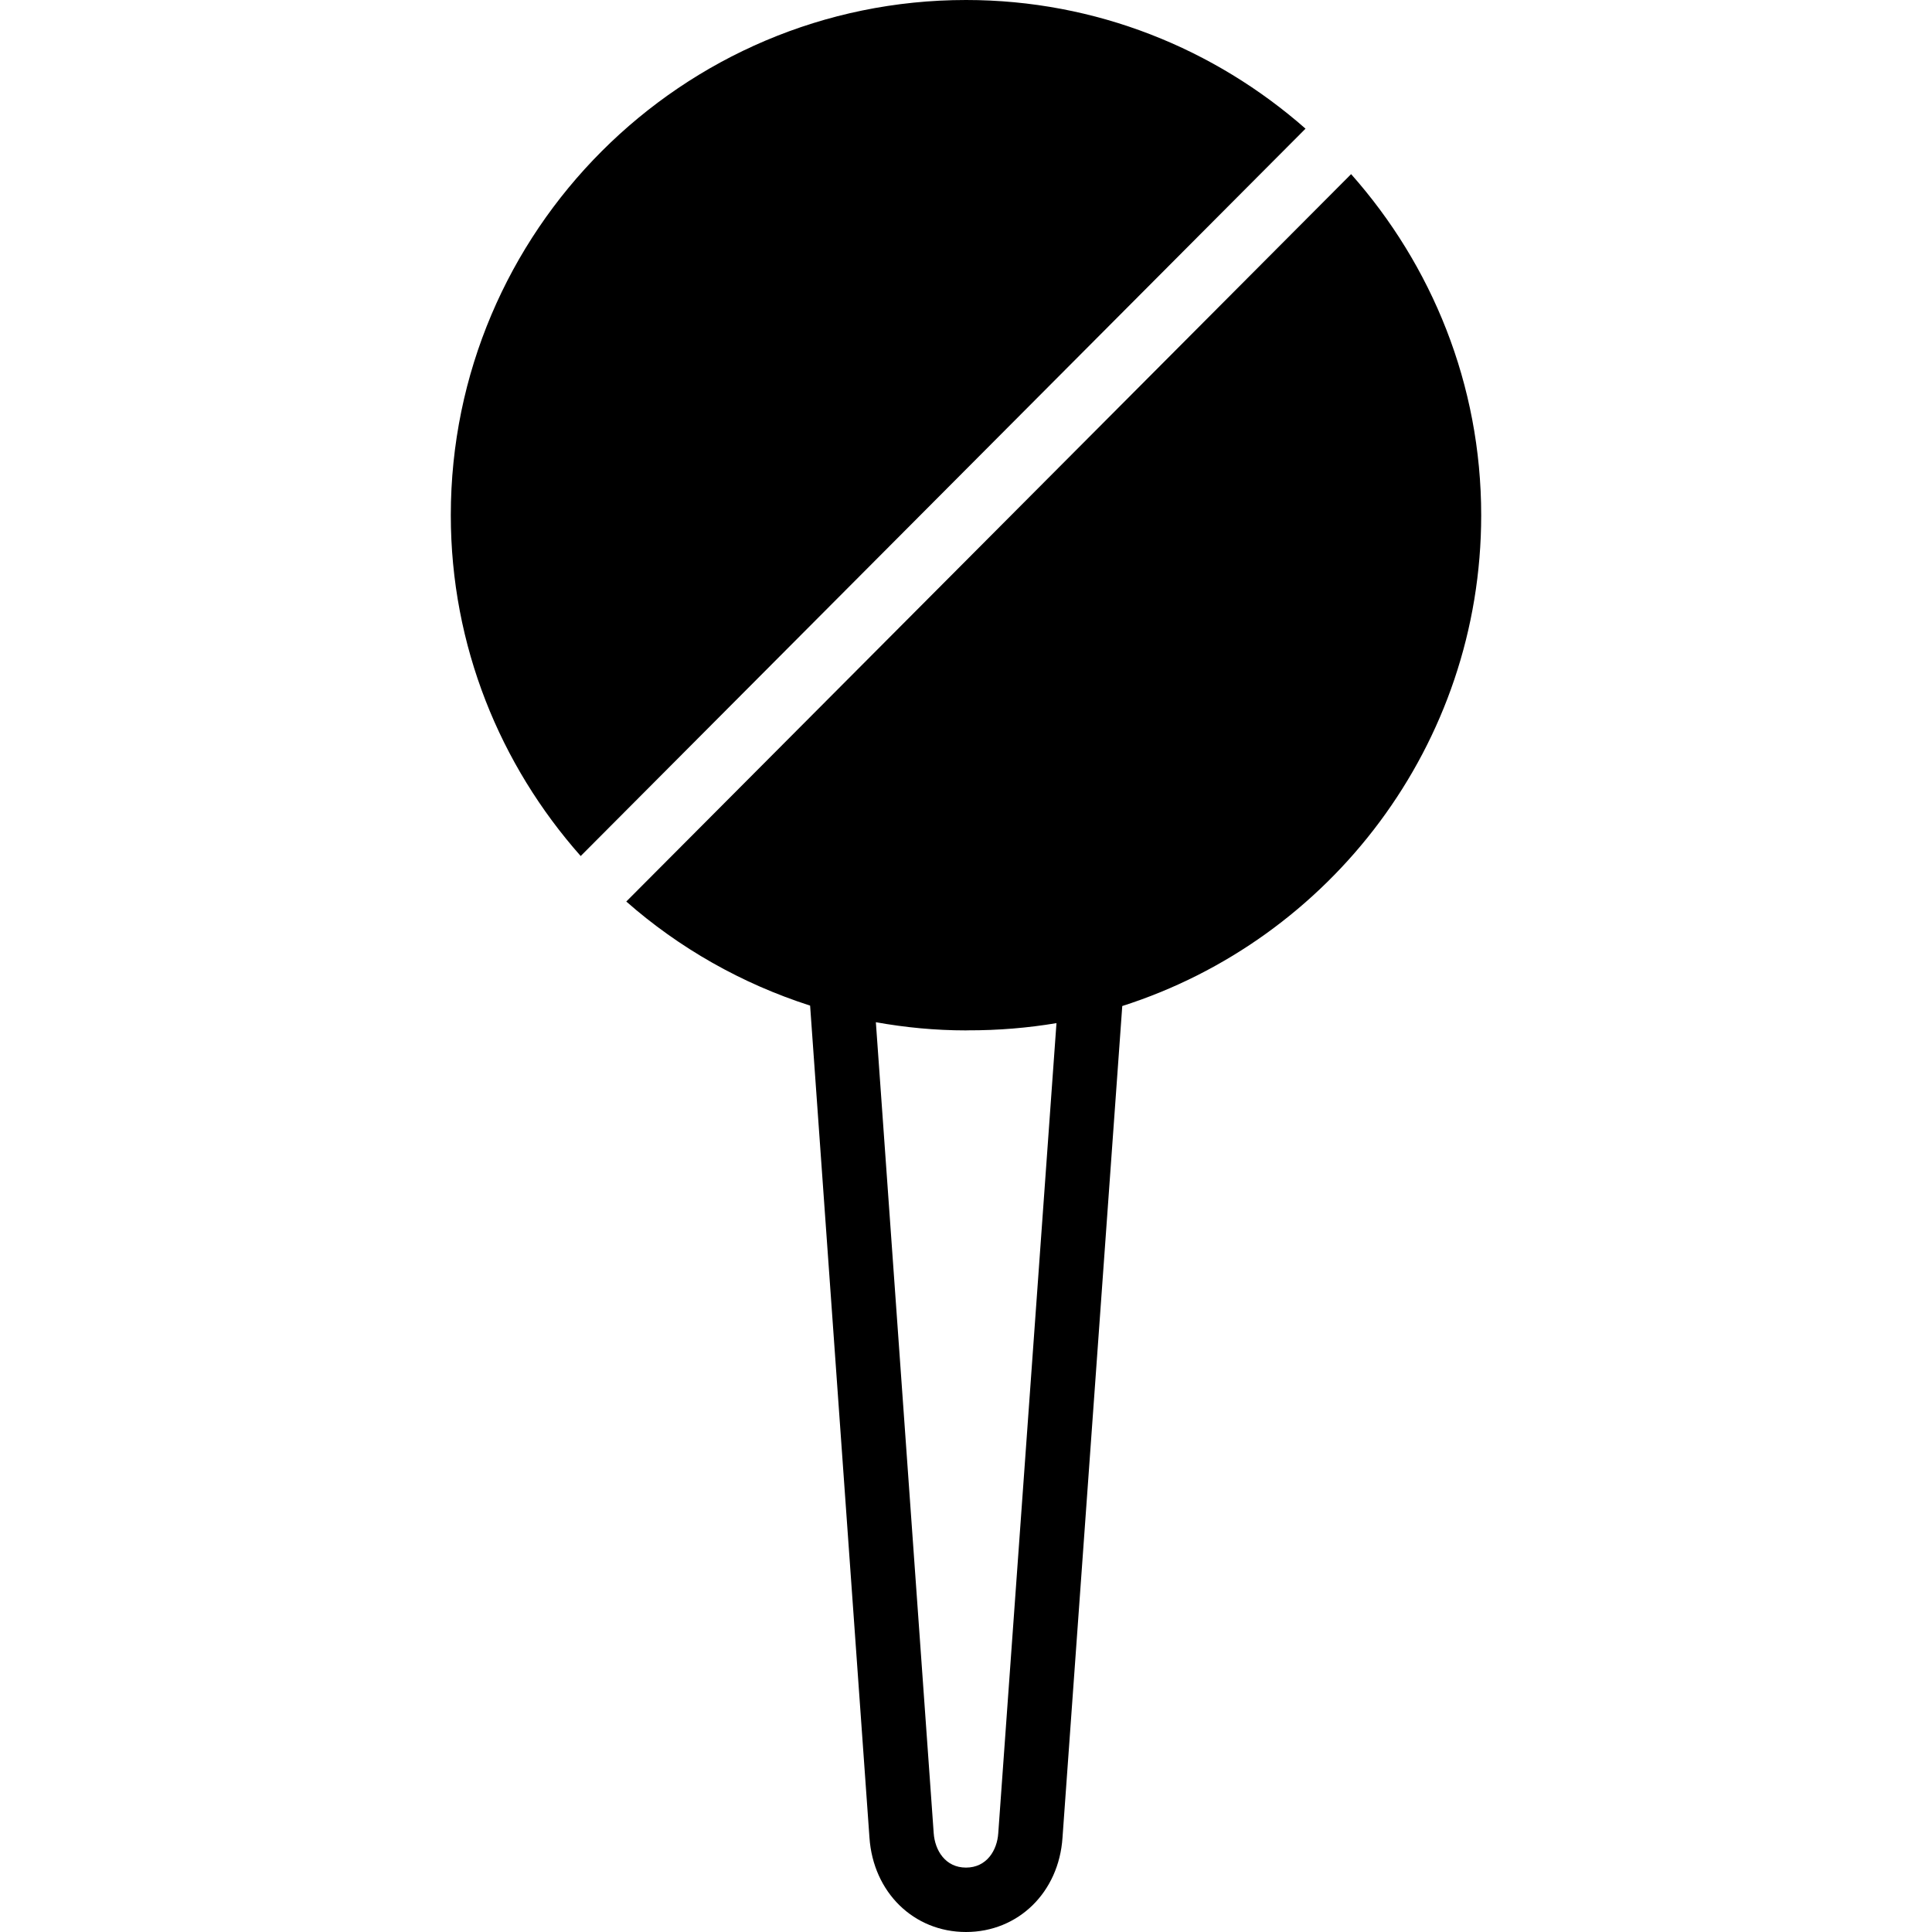 <?xml version="1.0" encoding="iso-8859-1"?>
<!-- Generator: Adobe Illustrator 19.0.0, SVG Export Plug-In . SVG Version: 6.00 Build 0)  -->
<svg version="1.1" id="Layer_1" xmlns="http://www.w3.org/2000/svg" xmlns:xlink="http://www.w3.org/1999/xlink" x="0px" y="0px"
	 viewBox="0 0 511.999 511.999" style="enable-background:new 0 0 511.999 511.999;" xml:space="preserve">
<g>
	<g>
		<g>
			<path d="M358.057,46.147L165.971,238.915c14.003,12.322,30.558,21.751,48.717,27.58l15.727,220.476
				c0.981,14.507,11.733,25.028,25.583,25.028c13.85,0,24.61-10.522,25.574-24.986l15.838-220.407
				c55.091-17.579,95.121-69.222,95.121-130.074C392.531,101.862,379.433,70.254,358.057,46.147z M264.548,485.827
				c-0.299,4.531-3.063,9.105-8.55,9.105c-5.478,0-8.243-4.574-8.559-9.139l-15.326-214.895c7.757,1.391,15.727,2.167,23.885,2.167
				c0.137,0,0.265-0.017,0.401-0.017c8.158,0.026,16.068-0.649,23.578-1.911L264.548,485.827z"/>
			<path d="M256.001,0C180.72,0,119.468,61.252,119.468,136.533c0,34.645,13.082,66.227,34.423,90.325L345.977,34.099
				C321.921,12.945,290.476,0,256.001,0z"/>
		</g>
	</g>
</g>
<g>
</g>
<g>
</g>
<g>
</g>
<g>
</g>
<g>
</g>
<g>
</g>
<g>
</g>
<g>
</g>
<g>
</g>
<g>
</g>
<g>
</g>
<g>
</g>
<g>
</g>
<g>
</g>
<g>
</g>
</svg>
